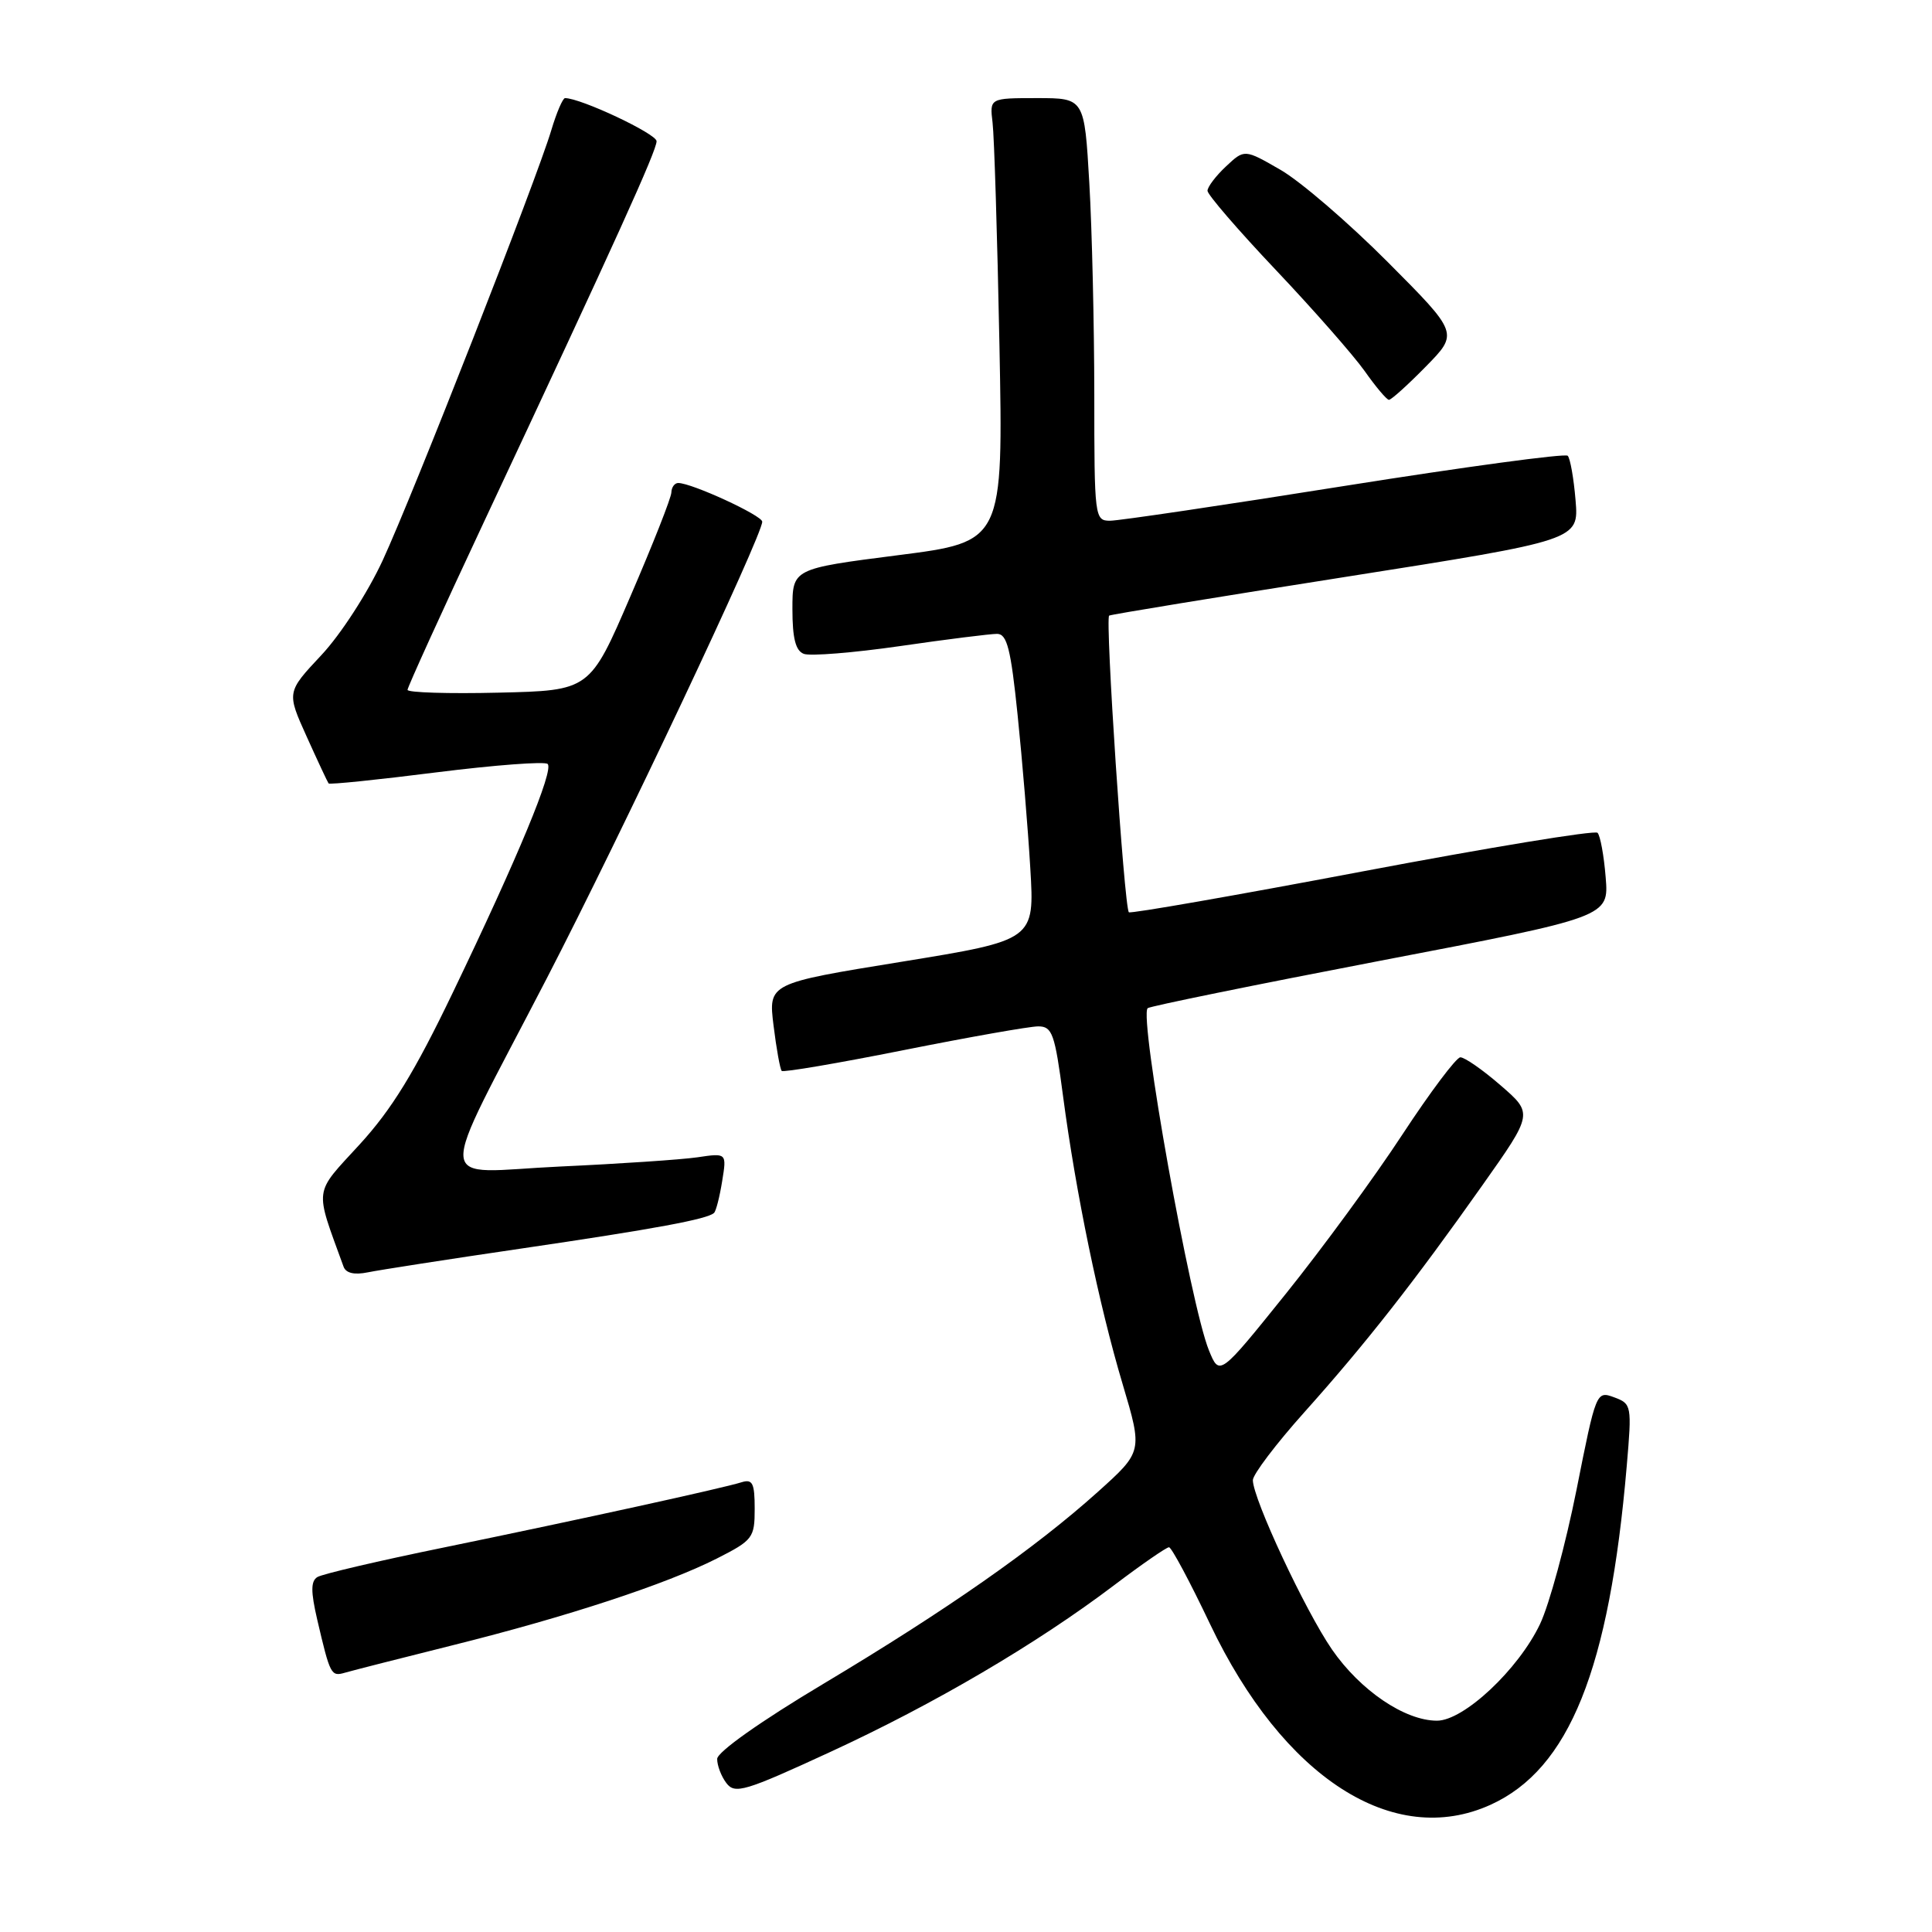 <?xml version="1.0" encoding="UTF-8" standalone="no"?>
<!DOCTYPE svg PUBLIC "-//W3C//DTD SVG 1.1//EN" "http://www.w3.org/Graphics/SVG/1.1/DTD/svg11.dtd" >
<svg xmlns="http://www.w3.org/2000/svg" xmlns:xlink="http://www.w3.org/1999/xlink" version="1.1" viewBox="0 0 256 256">
 <g >
 <path fill="currentColor"
d=" M 197.51 239.14 C 207.94 234.40 213.24 221.22 215.55 194.27 C 216.24 186.22 216.20 186.01 213.88 185.15 C 211.52 184.28 211.48 184.40 208.90 197.39 C 207.46 204.60 205.29 212.62 204.06 215.20 C 201.20 221.21 193.96 228.00 190.41 228.00 C 186.14 228.00 180.24 223.99 176.49 218.56 C 172.94 213.40 166.03 198.62 166.01 196.13 C 166.01 195.38 169.07 191.33 172.83 187.13 C 180.96 178.05 187.38 169.86 196.45 157.02 C 203.15 147.54 203.15 147.54 198.82 143.80 C 196.45 141.74 194.05 140.08 193.50 140.10 C 192.95 140.13 189.50 144.73 185.83 150.32 C 182.17 155.92 175.21 165.42 170.38 171.43 C 161.59 182.36 161.59 182.36 160.19 178.93 C 157.75 172.94 150.91 134.76 152.07 133.59 C 152.33 133.34 166.19 130.51 182.86 127.31 C 213.19 121.50 213.19 121.50 212.76 116.25 C 212.53 113.36 212.04 110.71 211.68 110.35 C 211.32 109.99 197.28 112.30 180.48 115.48 C 163.68 118.66 149.77 121.09 149.58 120.88 C 148.96 120.21 146.41 81.86 146.97 81.57 C 147.26 81.41 161.39 79.10 178.36 76.43 C 209.21 71.57 209.21 71.57 208.77 66.29 C 208.53 63.38 208.06 60.73 207.73 60.39 C 207.39 60.06 194.08 61.86 178.15 64.39 C 162.22 66.93 148.24 69.00 147.09 69.00 C 145.05 69.00 145.00 68.58 145.00 52.25 C 144.99 43.04 144.70 30.44 144.34 24.25 C 143.69 13.00 143.69 13.00 137.41 13.00 C 131.13 13.00 131.13 13.00 131.52 16.25 C 131.74 18.04 132.15 31.27 132.43 45.65 C 132.94 71.79 132.94 71.79 118.97 73.57 C 105.00 75.36 105.00 75.36 105.00 80.71 C 105.00 84.57 105.42 86.23 106.51 86.64 C 107.35 86.96 113.08 86.50 119.26 85.61 C 125.44 84.71 131.23 83.99 132.12 83.99 C 133.44 84.00 133.94 85.98 134.84 94.75 C 135.45 100.66 136.21 109.79 136.52 115.04 C 137.09 124.57 137.09 124.57 119.45 127.44 C 101.81 130.30 101.81 130.30 102.50 135.90 C 102.88 138.98 103.37 141.68 103.58 141.90 C 103.79 142.12 111.06 140.88 119.73 139.15 C 128.40 137.42 136.43 136.00 137.57 136.00 C 139.43 136.00 139.77 136.96 140.86 145.25 C 142.56 158.09 145.61 172.87 148.76 183.42 C 151.41 192.34 151.41 192.34 145.46 197.69 C 137.12 205.18 125.48 213.32 109.11 223.11 C 100.80 228.07 95.05 232.14 95.03 233.06 C 95.02 233.92 95.56 235.36 96.25 236.27 C 97.38 237.76 98.69 237.37 110.00 232.15 C 123.74 225.82 137.37 217.82 147.64 210.04 C 151.30 207.27 154.57 205.01 154.90 205.02 C 155.23 205.02 157.68 209.60 160.34 215.20 C 170.03 235.56 184.65 244.98 197.51 239.14 Z  M 60.00 218.00 C 75.16 214.22 88.25 209.92 94.99 206.51 C 99.76 204.09 100.00 203.77 100.00 199.92 C 100.00 196.52 99.72 195.95 98.25 196.41 C 95.70 197.21 76.86 201.34 58.86 205.04 C 50.25 206.80 42.69 208.57 42.05 208.97 C 41.18 209.51 41.17 210.88 42.03 214.59 C 43.76 221.99 43.86 222.18 45.75 221.63 C 46.71 221.35 53.12 219.72 60.00 218.00 Z  M 69.00 165.45 C 86.83 162.83 93.79 161.54 94.62 160.71 C 94.88 160.46 95.36 158.57 95.69 156.51 C 96.30 152.77 96.30 152.77 92.40 153.35 C 90.25 153.66 82.08 154.21 74.23 154.57 C 57.32 155.35 57.54 158.46 72.46 129.62 C 82.36 110.47 101.00 70.97 101.00 69.13 C 101.00 68.30 91.66 64.00 89.87 64.00 C 89.39 64.00 88.98 64.56 88.96 65.25 C 88.95 65.94 86.51 72.12 83.54 79.00 C 78.16 91.50 78.16 91.50 66.08 91.78 C 59.44 91.94 54.00 91.77 54.00 91.41 C 54.00 91.06 58.56 81.03 64.14 69.13 C 81.70 31.67 87.00 19.97 87.00 18.71 C 87.00 17.73 76.96 13.00 74.87 13.00 C 74.57 13.00 73.75 14.91 73.05 17.25 C 71.13 23.71 54.72 65.58 50.71 74.25 C 48.74 78.51 45.15 84.07 42.58 86.81 C 37.98 91.72 37.98 91.72 40.64 97.61 C 42.10 100.85 43.41 103.64 43.54 103.81 C 43.67 103.98 50.11 103.32 57.84 102.34 C 65.58 101.37 72.20 100.87 72.57 101.23 C 73.40 102.07 68.66 113.51 60.01 131.50 C 54.93 142.08 51.91 147.00 47.65 151.65 C 41.50 158.36 41.66 157.19 45.52 167.83 C 45.83 168.70 46.94 168.96 48.75 168.59 C 50.26 168.28 59.38 166.86 69.00 165.45 Z  M 188.93 48.57 C 193.27 44.15 193.27 44.15 183.88 34.72 C 178.72 29.54 172.34 24.05 169.70 22.52 C 164.90 19.75 164.90 19.75 162.45 22.05 C 161.10 23.31 160.00 24.77 160.00 25.28 C 160.00 25.79 164.08 30.52 169.07 35.79 C 174.06 41.06 179.34 47.08 180.82 49.16 C 182.29 51.25 183.74 52.97 184.04 52.98 C 184.34 52.99 186.54 51.01 188.93 48.57 Z "/>
</g>
</svg>